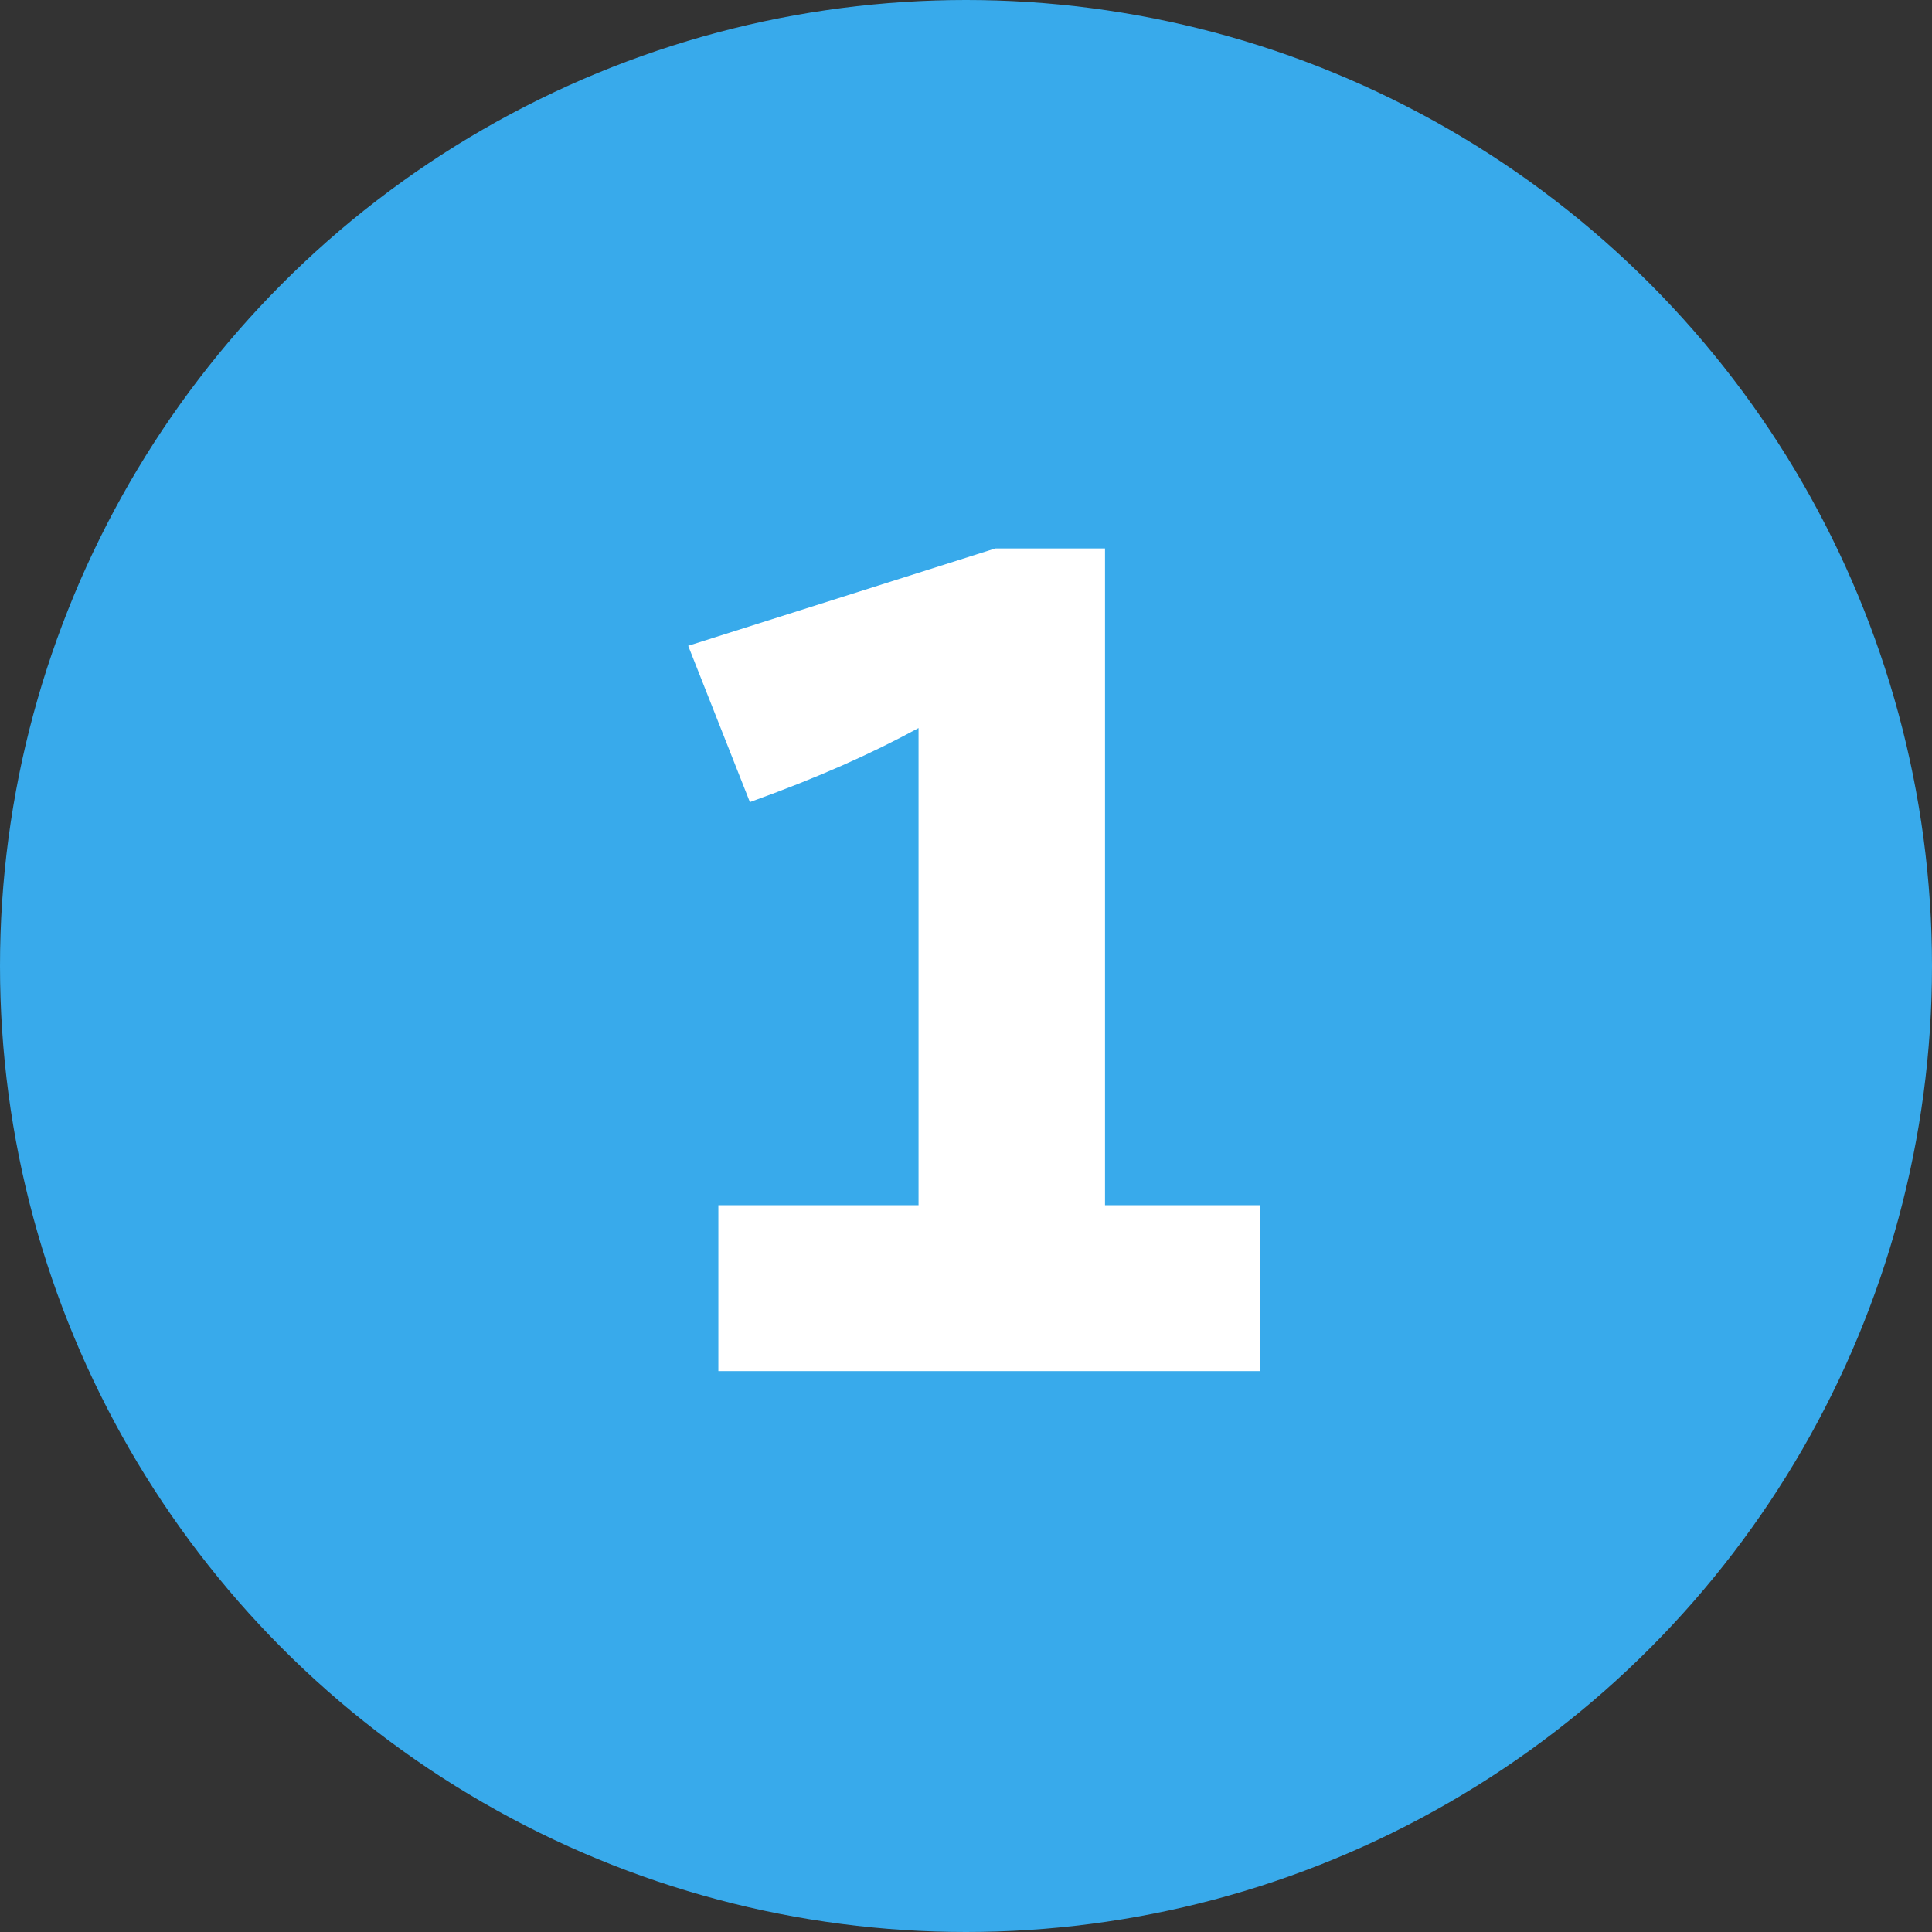 <svg width="62" height="62" viewBox="0 0 62 62" fill="none" xmlns="http://www.w3.org/2000/svg">
<rect x="0" y="0" width="62" height="62" fill="#333333" stroke="none"/>
<circle cx="31" cy="31" r="31" fill="#38AAEB"/>
<path d="M40.433 44V38.676H35.461V17.6H31.941L22.085 20.724L24.065 25.74C26.265 24.948 27.937 24.2 29.477 23.364V38.676H23.053V44H40.433Z" fill="white"/>
</svg>
